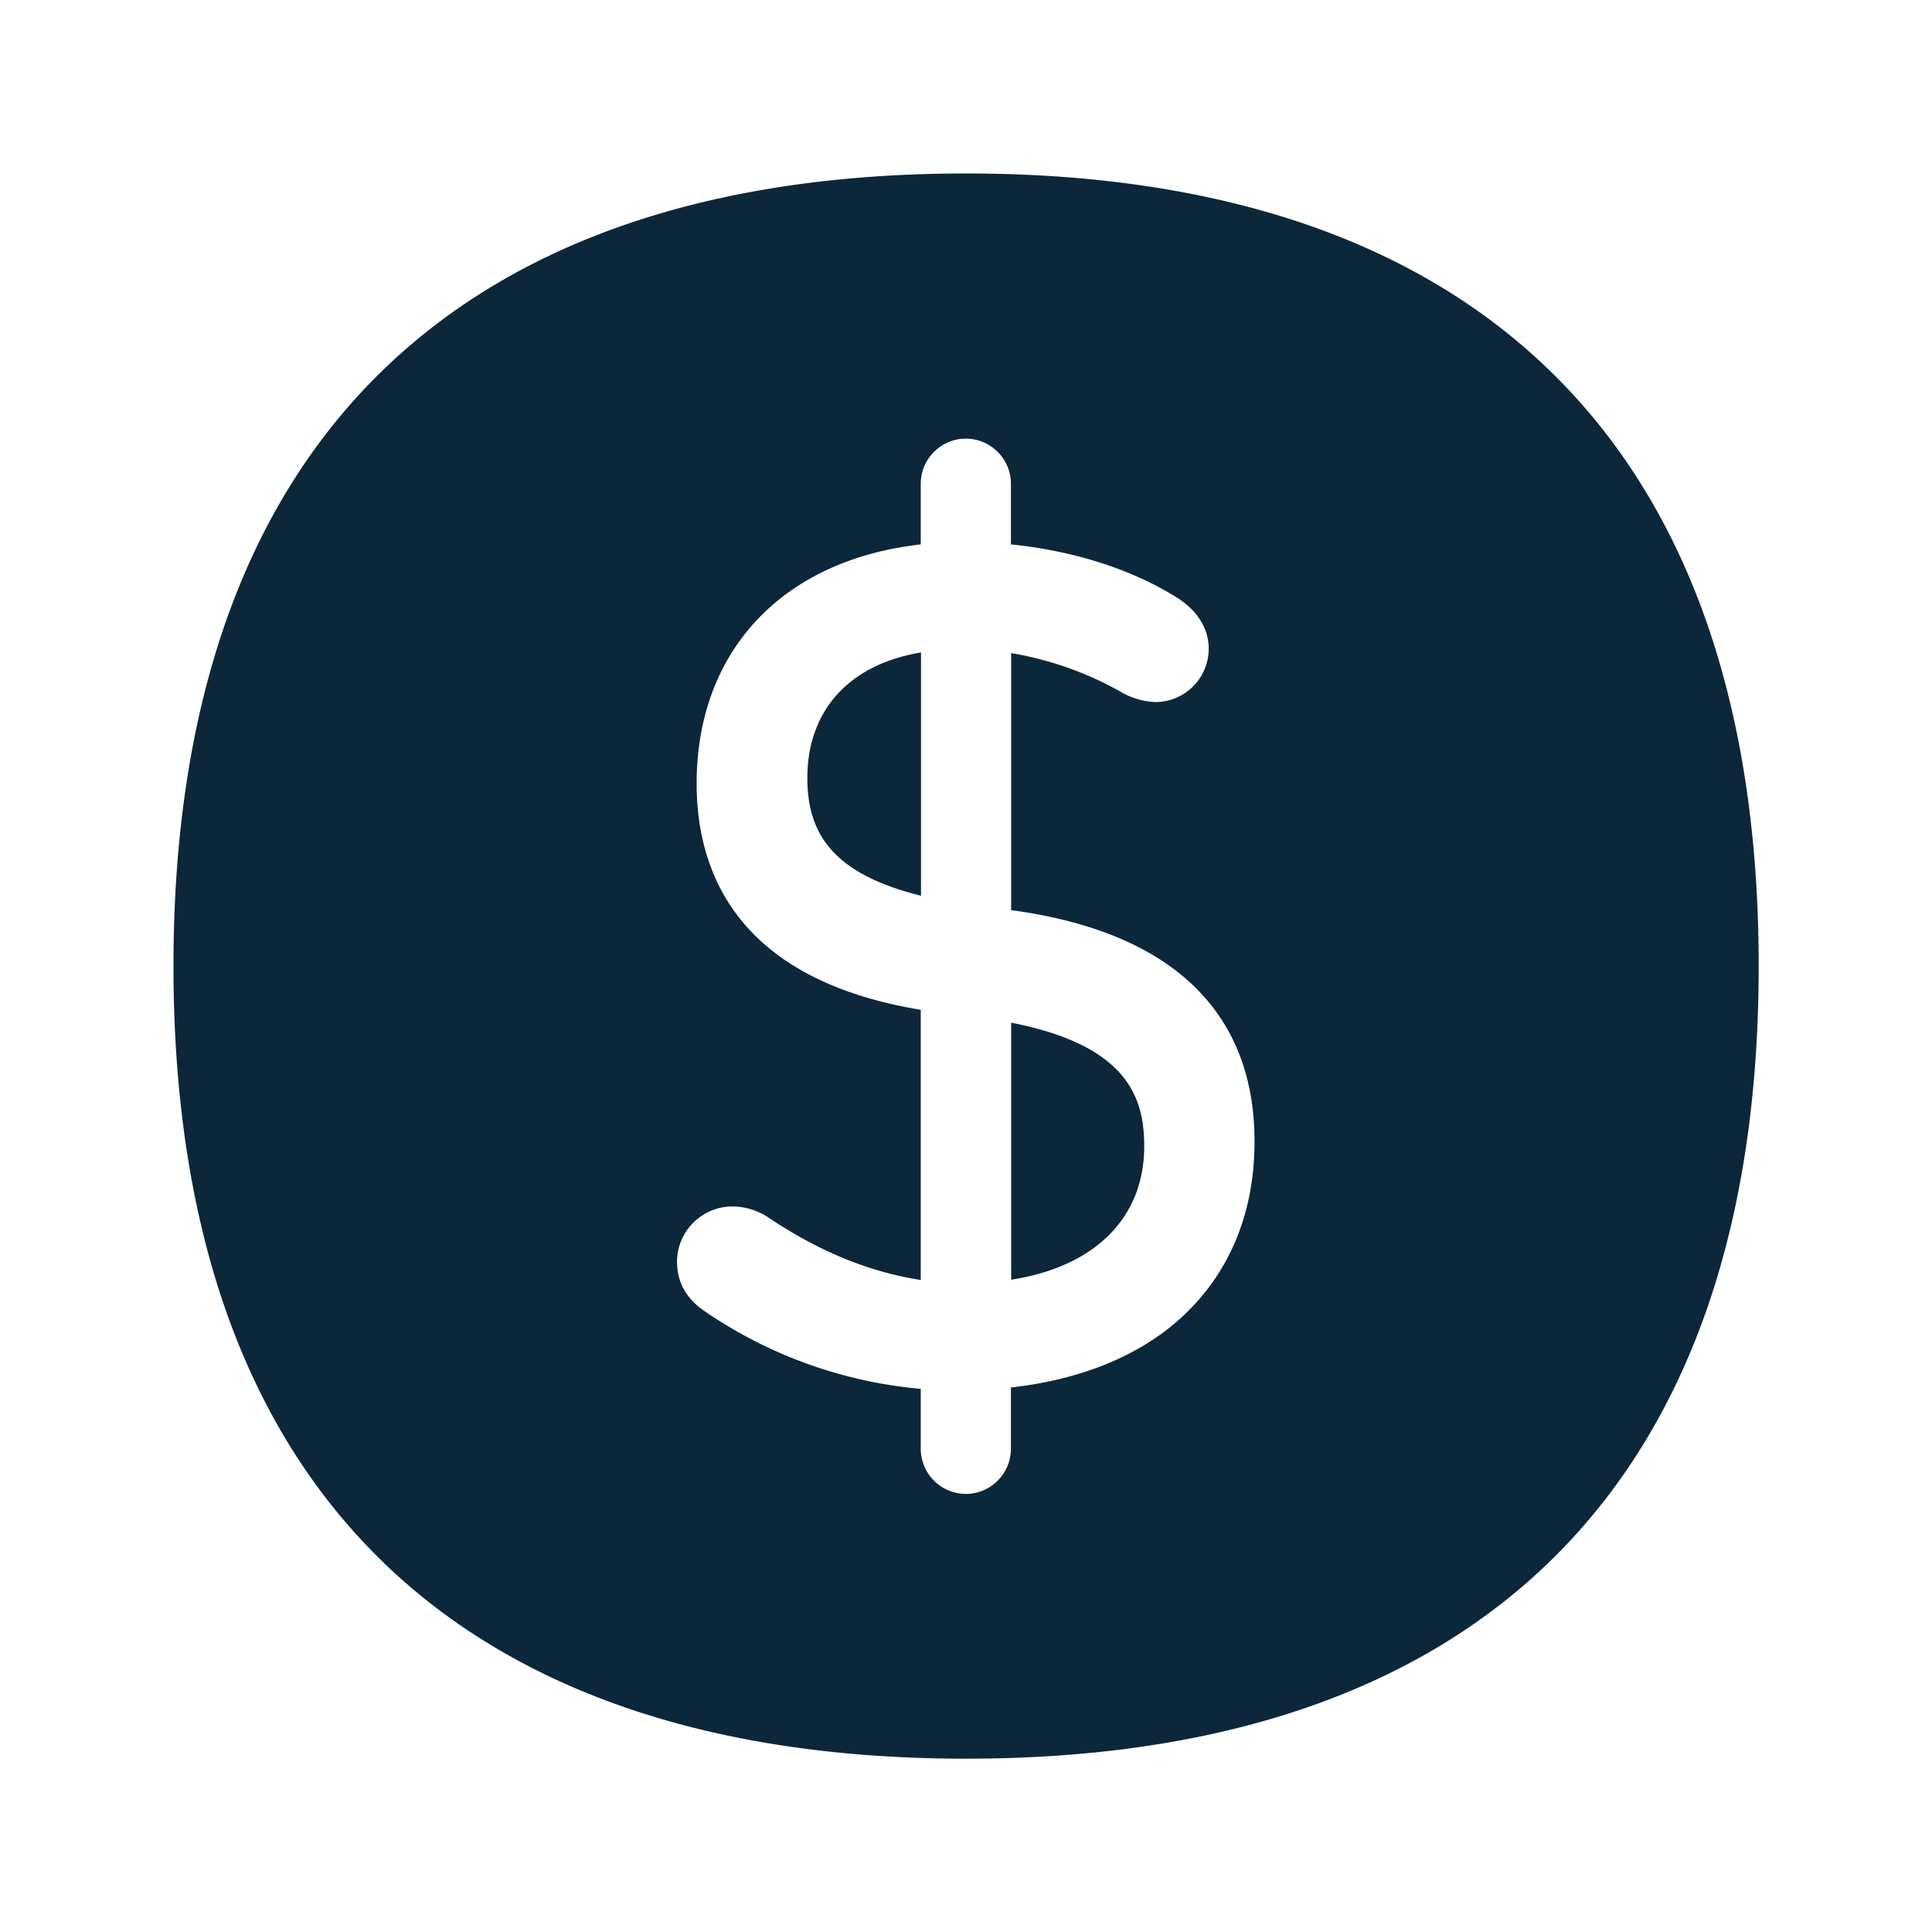 <svg xmlns="http://www.w3.org/2000/svg" width="24" height="24" fill="none"><path fill="#0B2739" d="M4.771 19.418c1.673 1.61 4.107 2.429 7.23 2.429s5.557-.818 7.23-2.429c1.736-1.675 2.616-4.168 2.616-7.417 0-3.25-.88-5.745-2.616-7.417-1.673-1.611-4.107-2.429-7.23-2.429s-5.557.818-7.23 2.429C3.035 6.259 2.155 8.754 2.155 12c0 3.246.88 5.742 2.616 7.417Zm7.79-8.112c.978.132 1.734.44 2.241.916.521.488.784 1.149.782 1.964 0 .913-.334 1.683-.964 2.23-.513.445-1.218.725-2.062.82v.762c0 .308-.252.56-.56.56a.562.562 0 0 1-.56-.56v-.745a5.622 5.622 0 0 1-2.695-.972c-.224-.157-.333-.358-.333-.613a.69.69 0 0 1 .695-.681c.162.003.319.053.453.146.625.417 1.252.672 1.88.767v-3.356c-2.294-.378-2.784-1.725-2.784-2.81 0-1.655 1.075-2.78 2.784-2.971v-.754c0-.308.252-.56.56-.56.308 0 .56.252.56.56v.754c.77.078 1.485.302 2.054.655.26.163.403.387.403.639a.663.663 0 0 1-.664.664.936.936 0 0 1-.409-.115l-.008-.006a4.194 4.194 0 0 0-1.373-.487v3.193Zm-2.115-.633c-.285-.246-.417-.566-.417-1.008 0-.47.165-.866.476-1.143.238-.213.555-.353.936-.417v3.022c-.434-.107-.768-.258-.995-.454Zm3.768 3.566c0-.605-.207-1.252-1.653-1.535v3.193c1.034-.16 1.653-.764 1.653-1.658Z"/></svg>